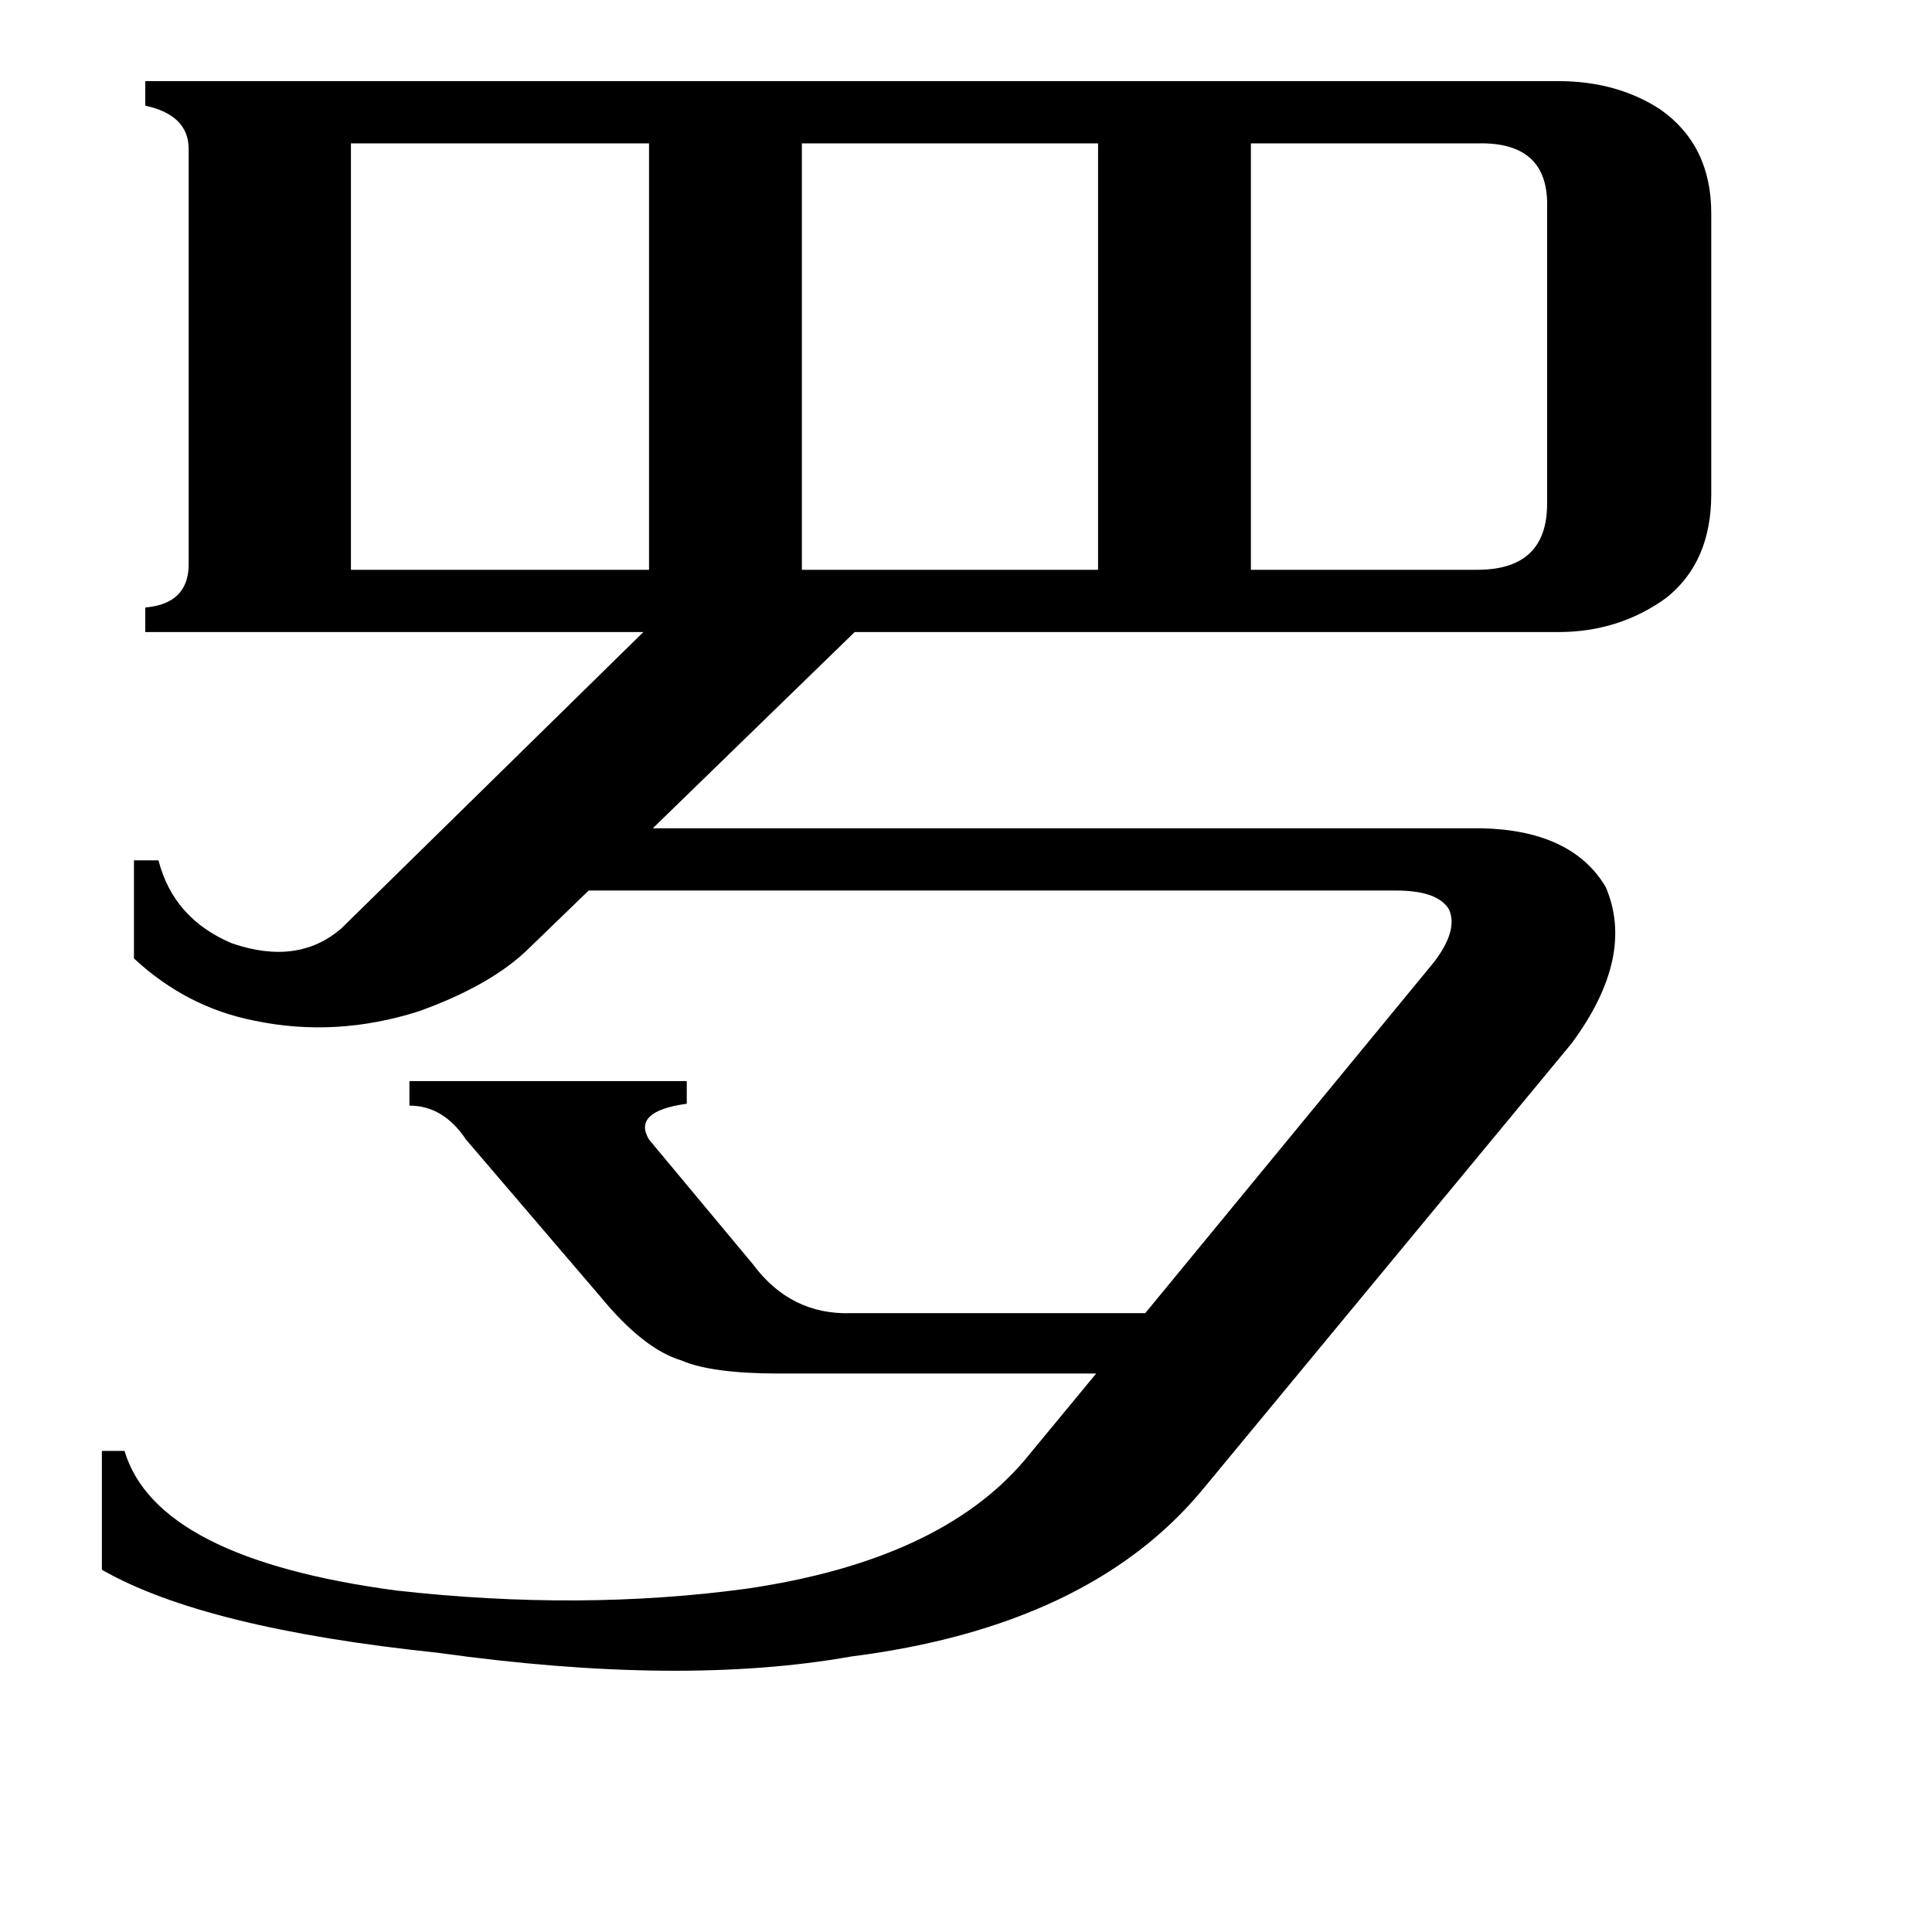 <svg xmlns="http://www.w3.org/2000/svg" viewBox="0 -800 1024 1024">
	<path fill="#000000" d="M783 -498Q820 -498 820 -533V-690Q821 -725 783 -724H663V-498ZM425 -724V-498H582V-724ZM186 -724V-498H344V-724ZM281 -298Q261 -278 222 -264Q178 -250 135 -259Q99 -266 71 -292V-344H84Q92 -313 123 -300Q158 -288 181 -308L341 -465H77V-478Q100 -480 100 -501V-721Q100 -739 77 -744V-757H826Q857 -757 880 -742Q907 -723 907 -687V-538Q907 -502 883 -483Q858 -465 826 -465H453L346 -361H785Q833 -360 851 -330Q867 -293 833 -247L637 -10Q577 62 451 78Q361 94 232 76Q108 63 54 32V-31H66Q83 26 210 43Q308 54 396 42Q498 27 543 -26L581 -72H413Q377 -72 361 -79Q341 -85 318 -113L247 -196Q235 -214 217 -214V-227H364V-215Q335 -211 344 -196L399 -130Q419 -103 451 -104H607L760 -290Q773 -307 768 -318Q762 -328 740 -328H312Z"/>
</svg>